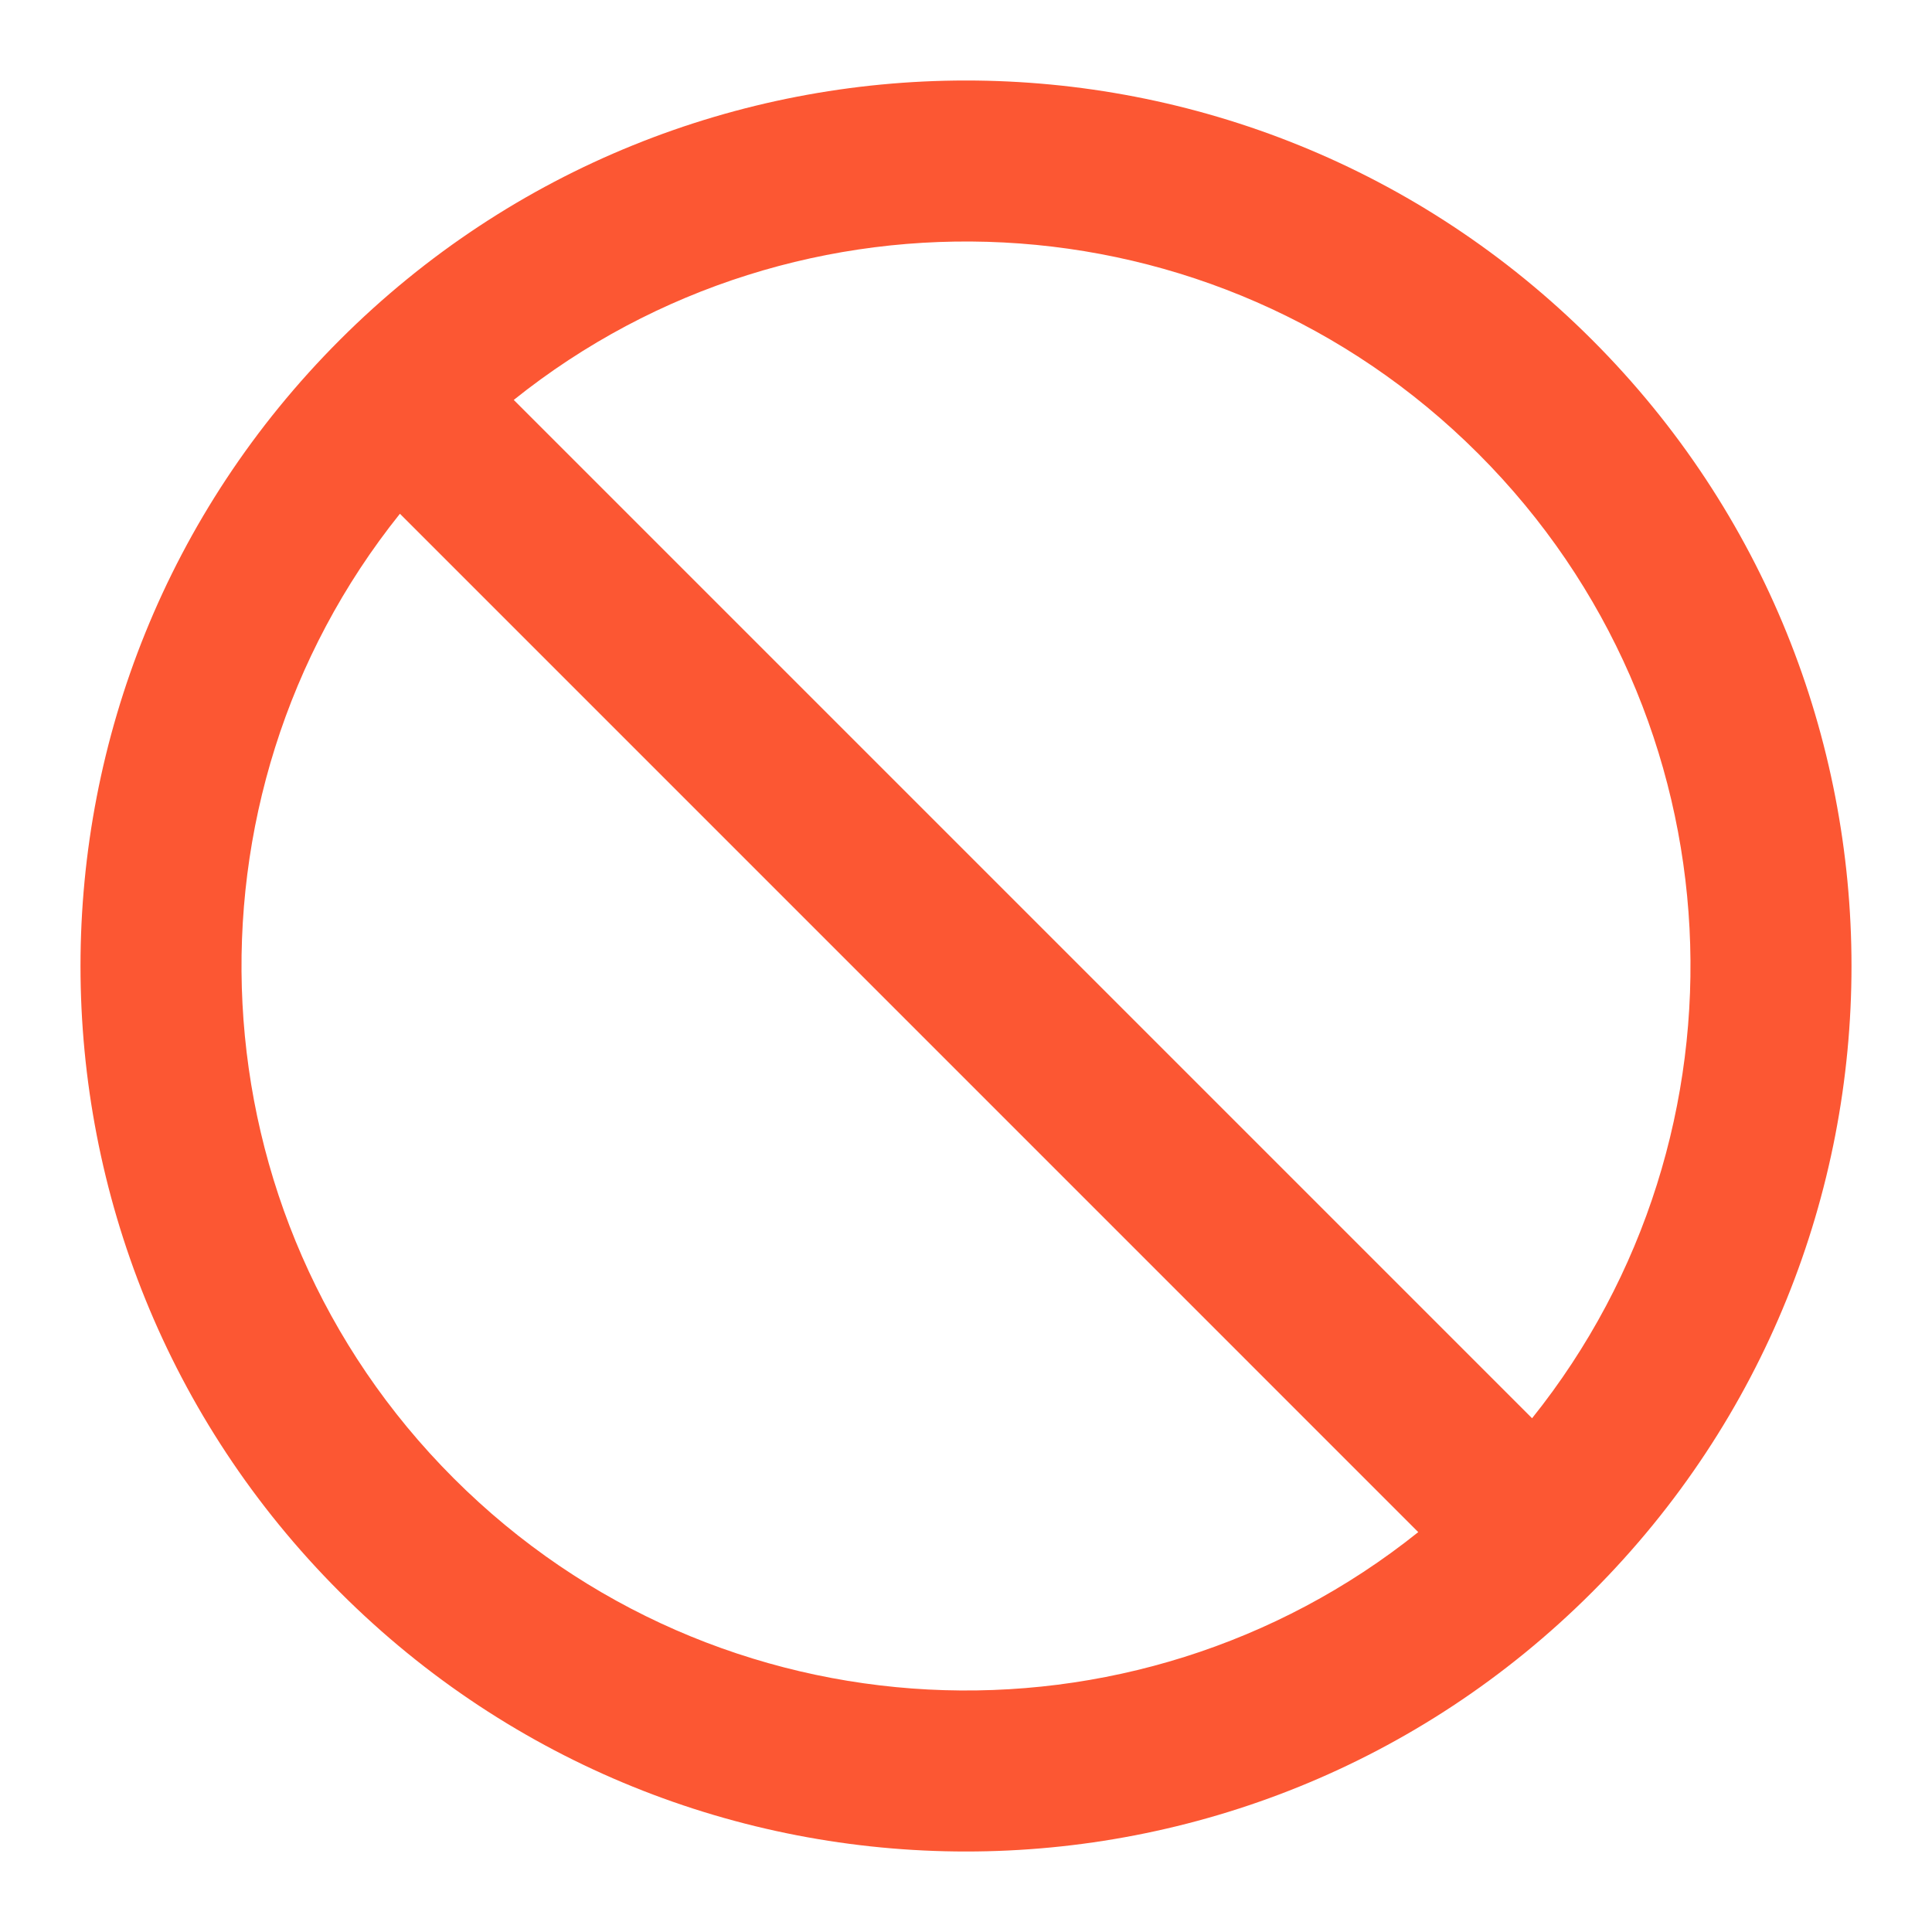 <svg width="48" height="48" viewBox="0 0 48 48" fill="none" xmlns="http://www.w3.org/2000/svg">
<path fill-rule="evenodd" clip-rule="evenodd" d="M35.236 38.065C28.169 43.725 17.823 43.279 11.272 36.728C4.721 30.177 4.275 19.831 9.936 12.764L35.236 38.065ZM38.064 35.236L12.764 9.936C19.831 4.275 30.177 4.721 36.728 11.272C43.279 17.823 43.725 28.169 38.064 35.236ZM39.556 39.556C30.965 48.148 17.035 48.148 8.444 39.556C-0.148 30.965 -0.148 17.035 8.444 8.444C17.035 -0.148 30.965 -0.148 39.556 8.444C48.148 17.035 48.148 30.965 39.556 39.556Z" fill="#FC5733"/>
</svg>
